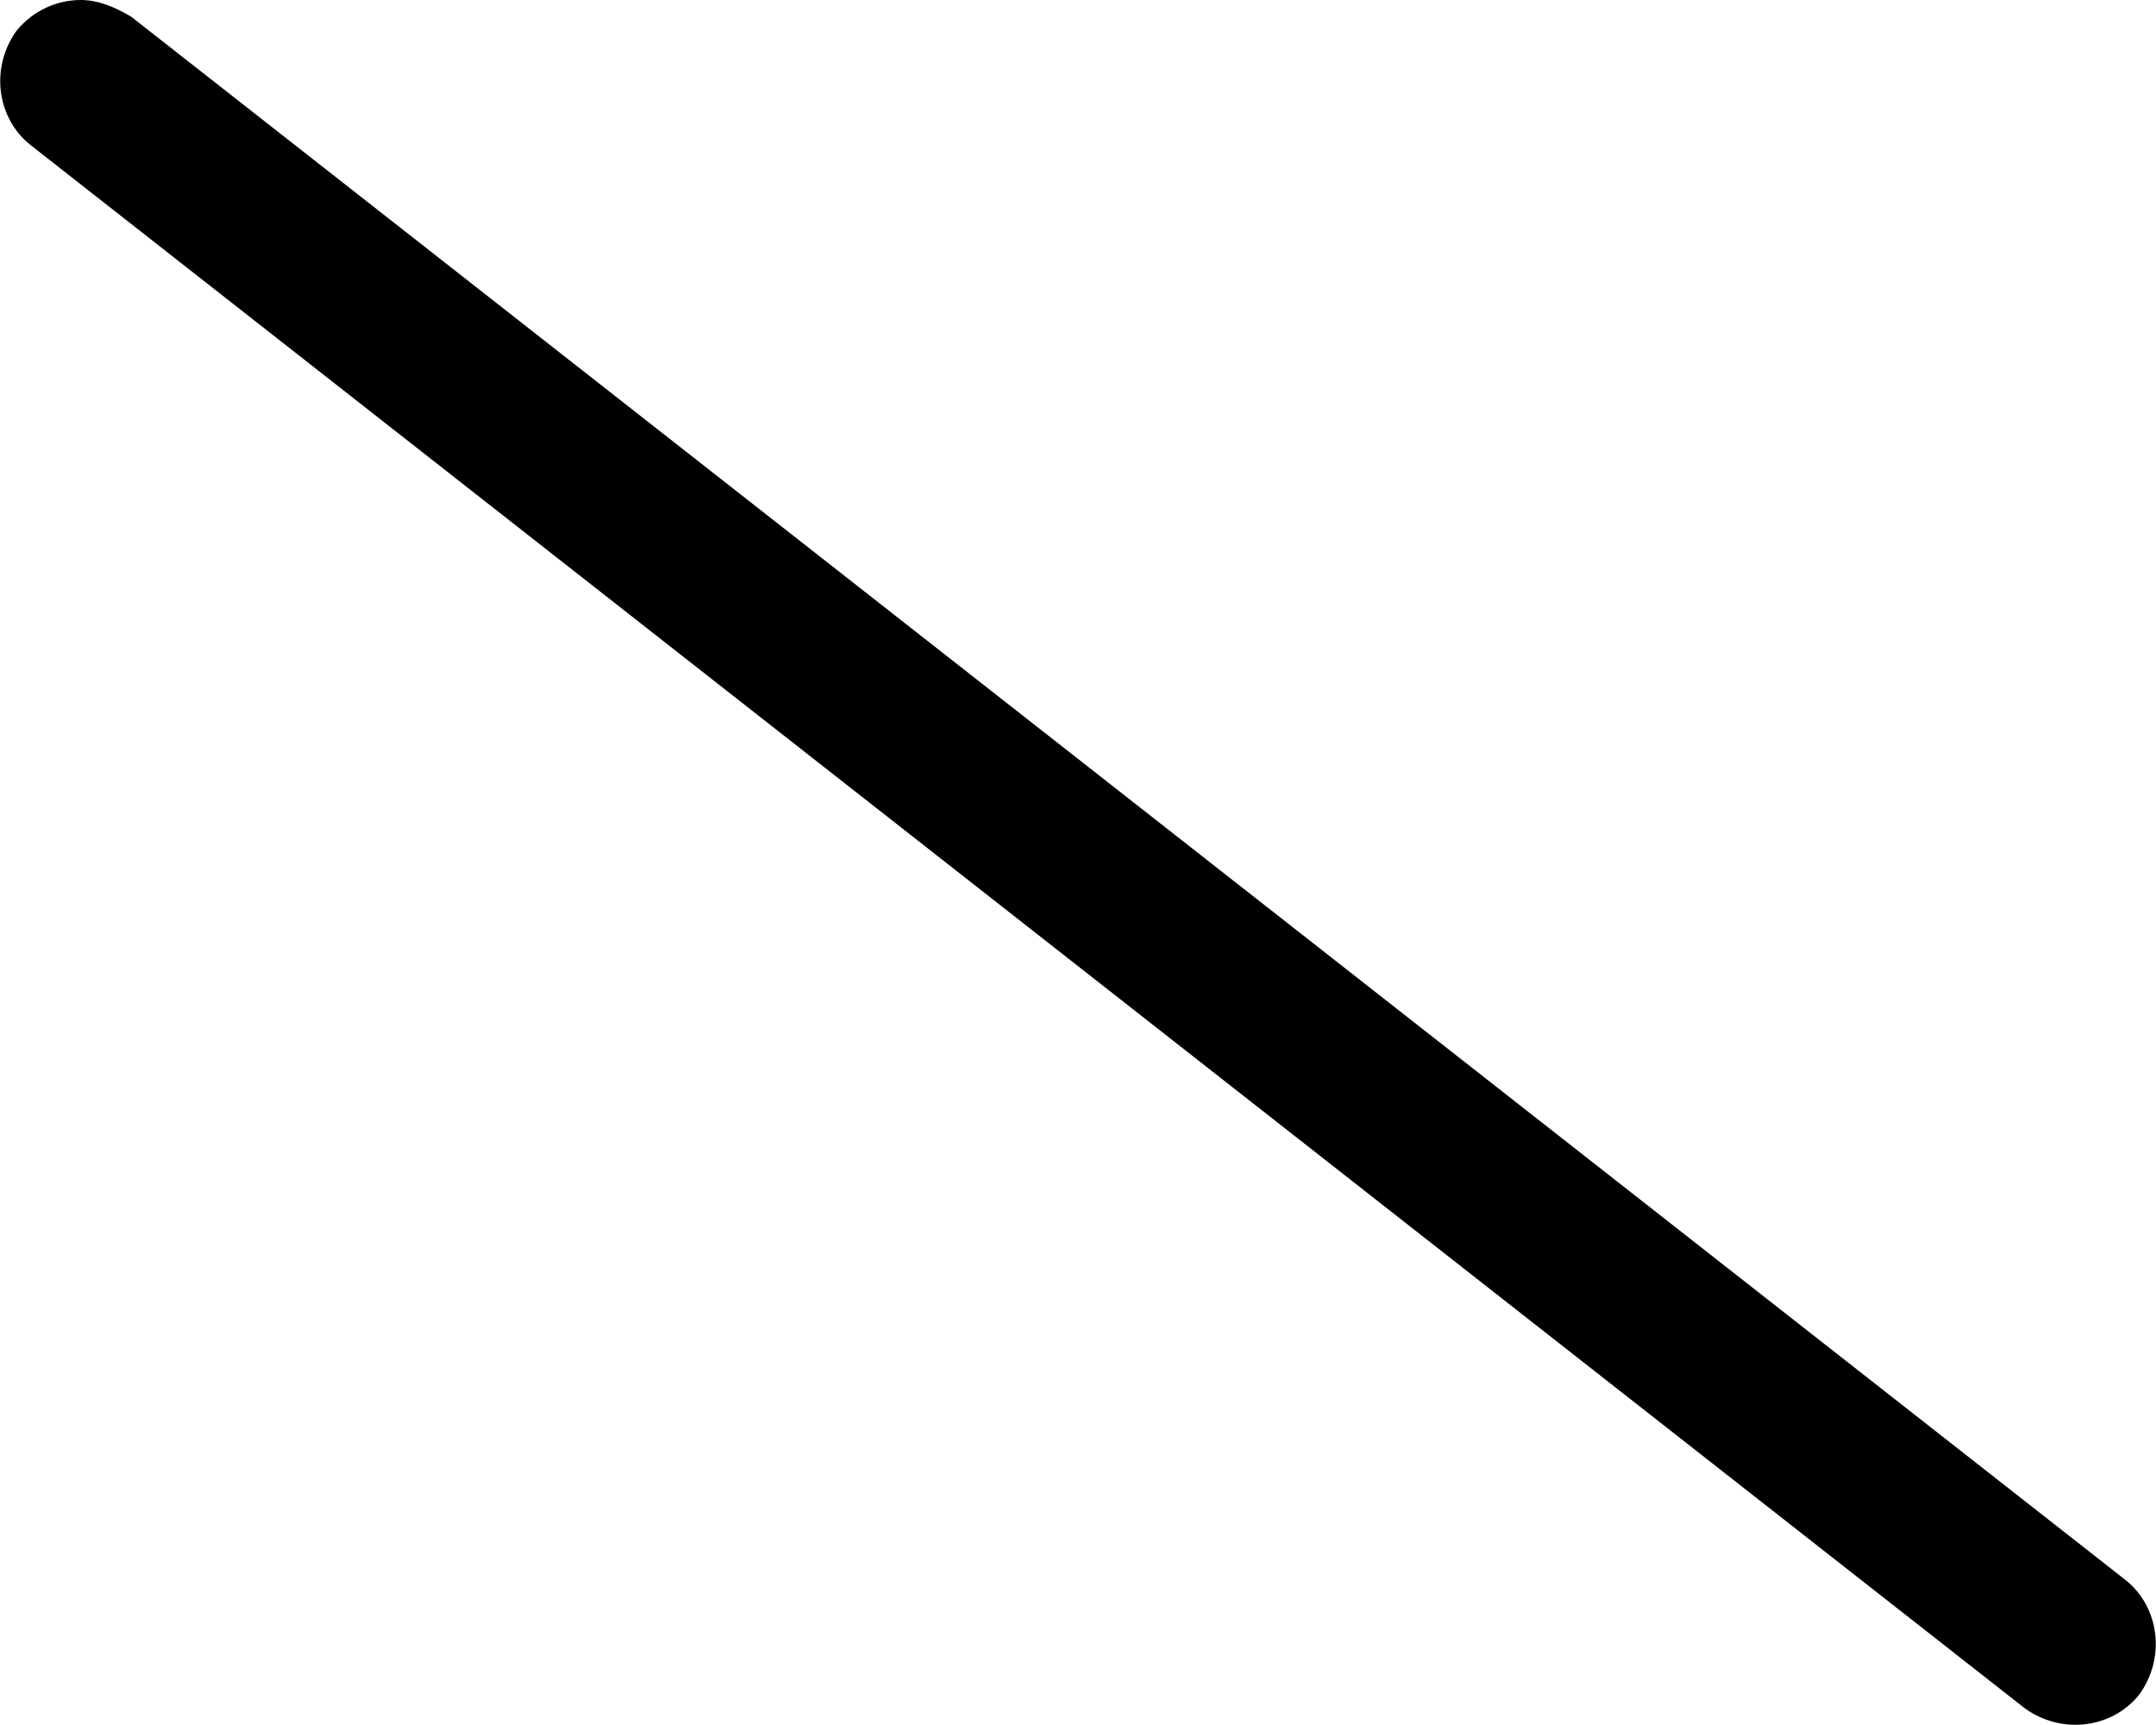 <svg xmlns="http://www.w3.org/2000/svg" viewBox="0 0 640 512"><!-- Font Awesome Pro 6.0.0-alpha1 by @fontawesome - https://fontawesome.com License - https://fontawesome.com/license (Commercial License) --><path d="M24 0C29 0 34 2 39 5L631 469C641 477 643 492 635 503C627 513 612 515 601 507L9 43C-1 35 -3 20 5 9C10 3 17 0 24 0Z"/></svg>
